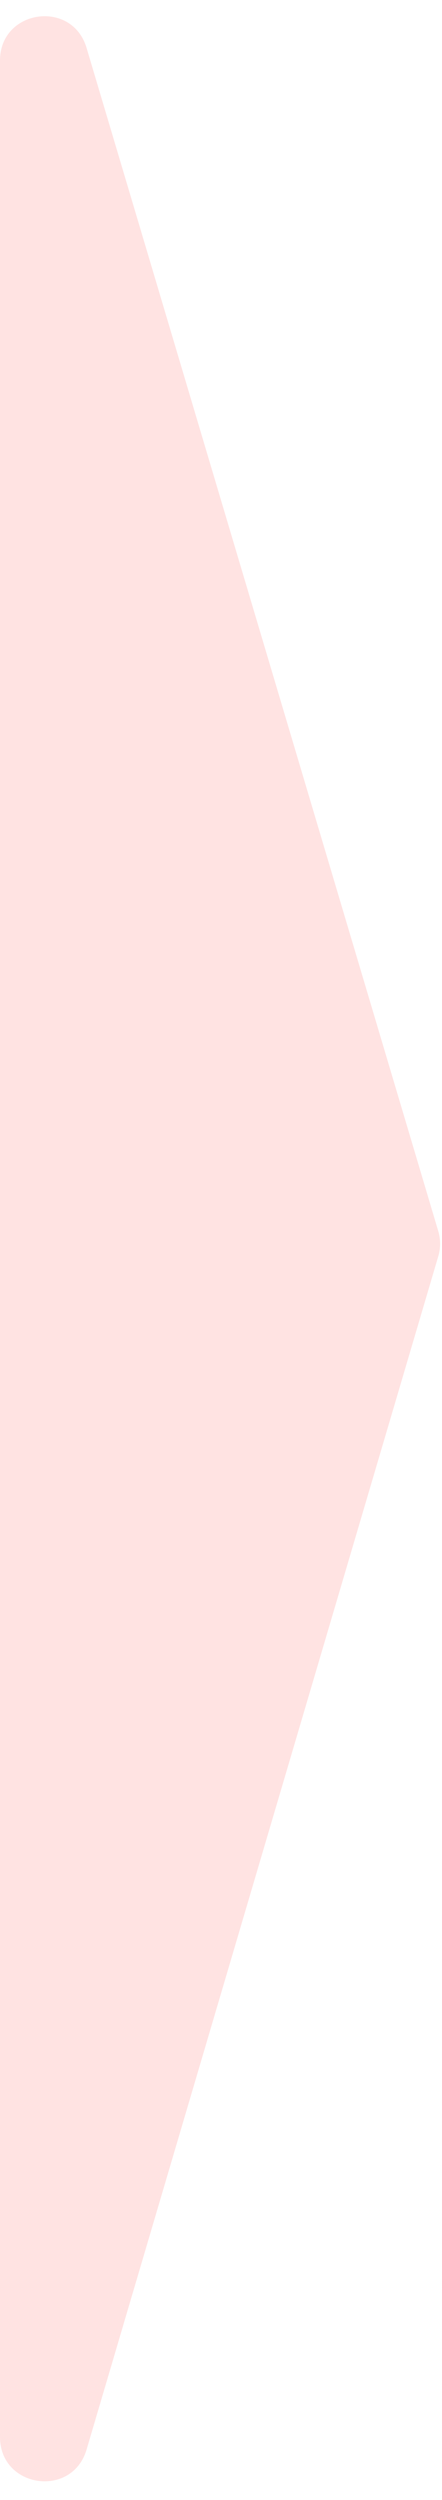 <svg width="20" height="113" viewBox="0 0 20 113" fill="none" xmlns="http://www.w3.org/2000/svg">
<path d="M19.832 56.784L3.918 110.72C3.265 112.935 0 112.463 0 110.154L0 2.734C0 0.428 3.259 -0.047 3.917 2.164L19.831 55.647C19.941 56.018 19.942 56.413 19.832 56.784Z" fill="#FFE3E2"/>
</svg>
